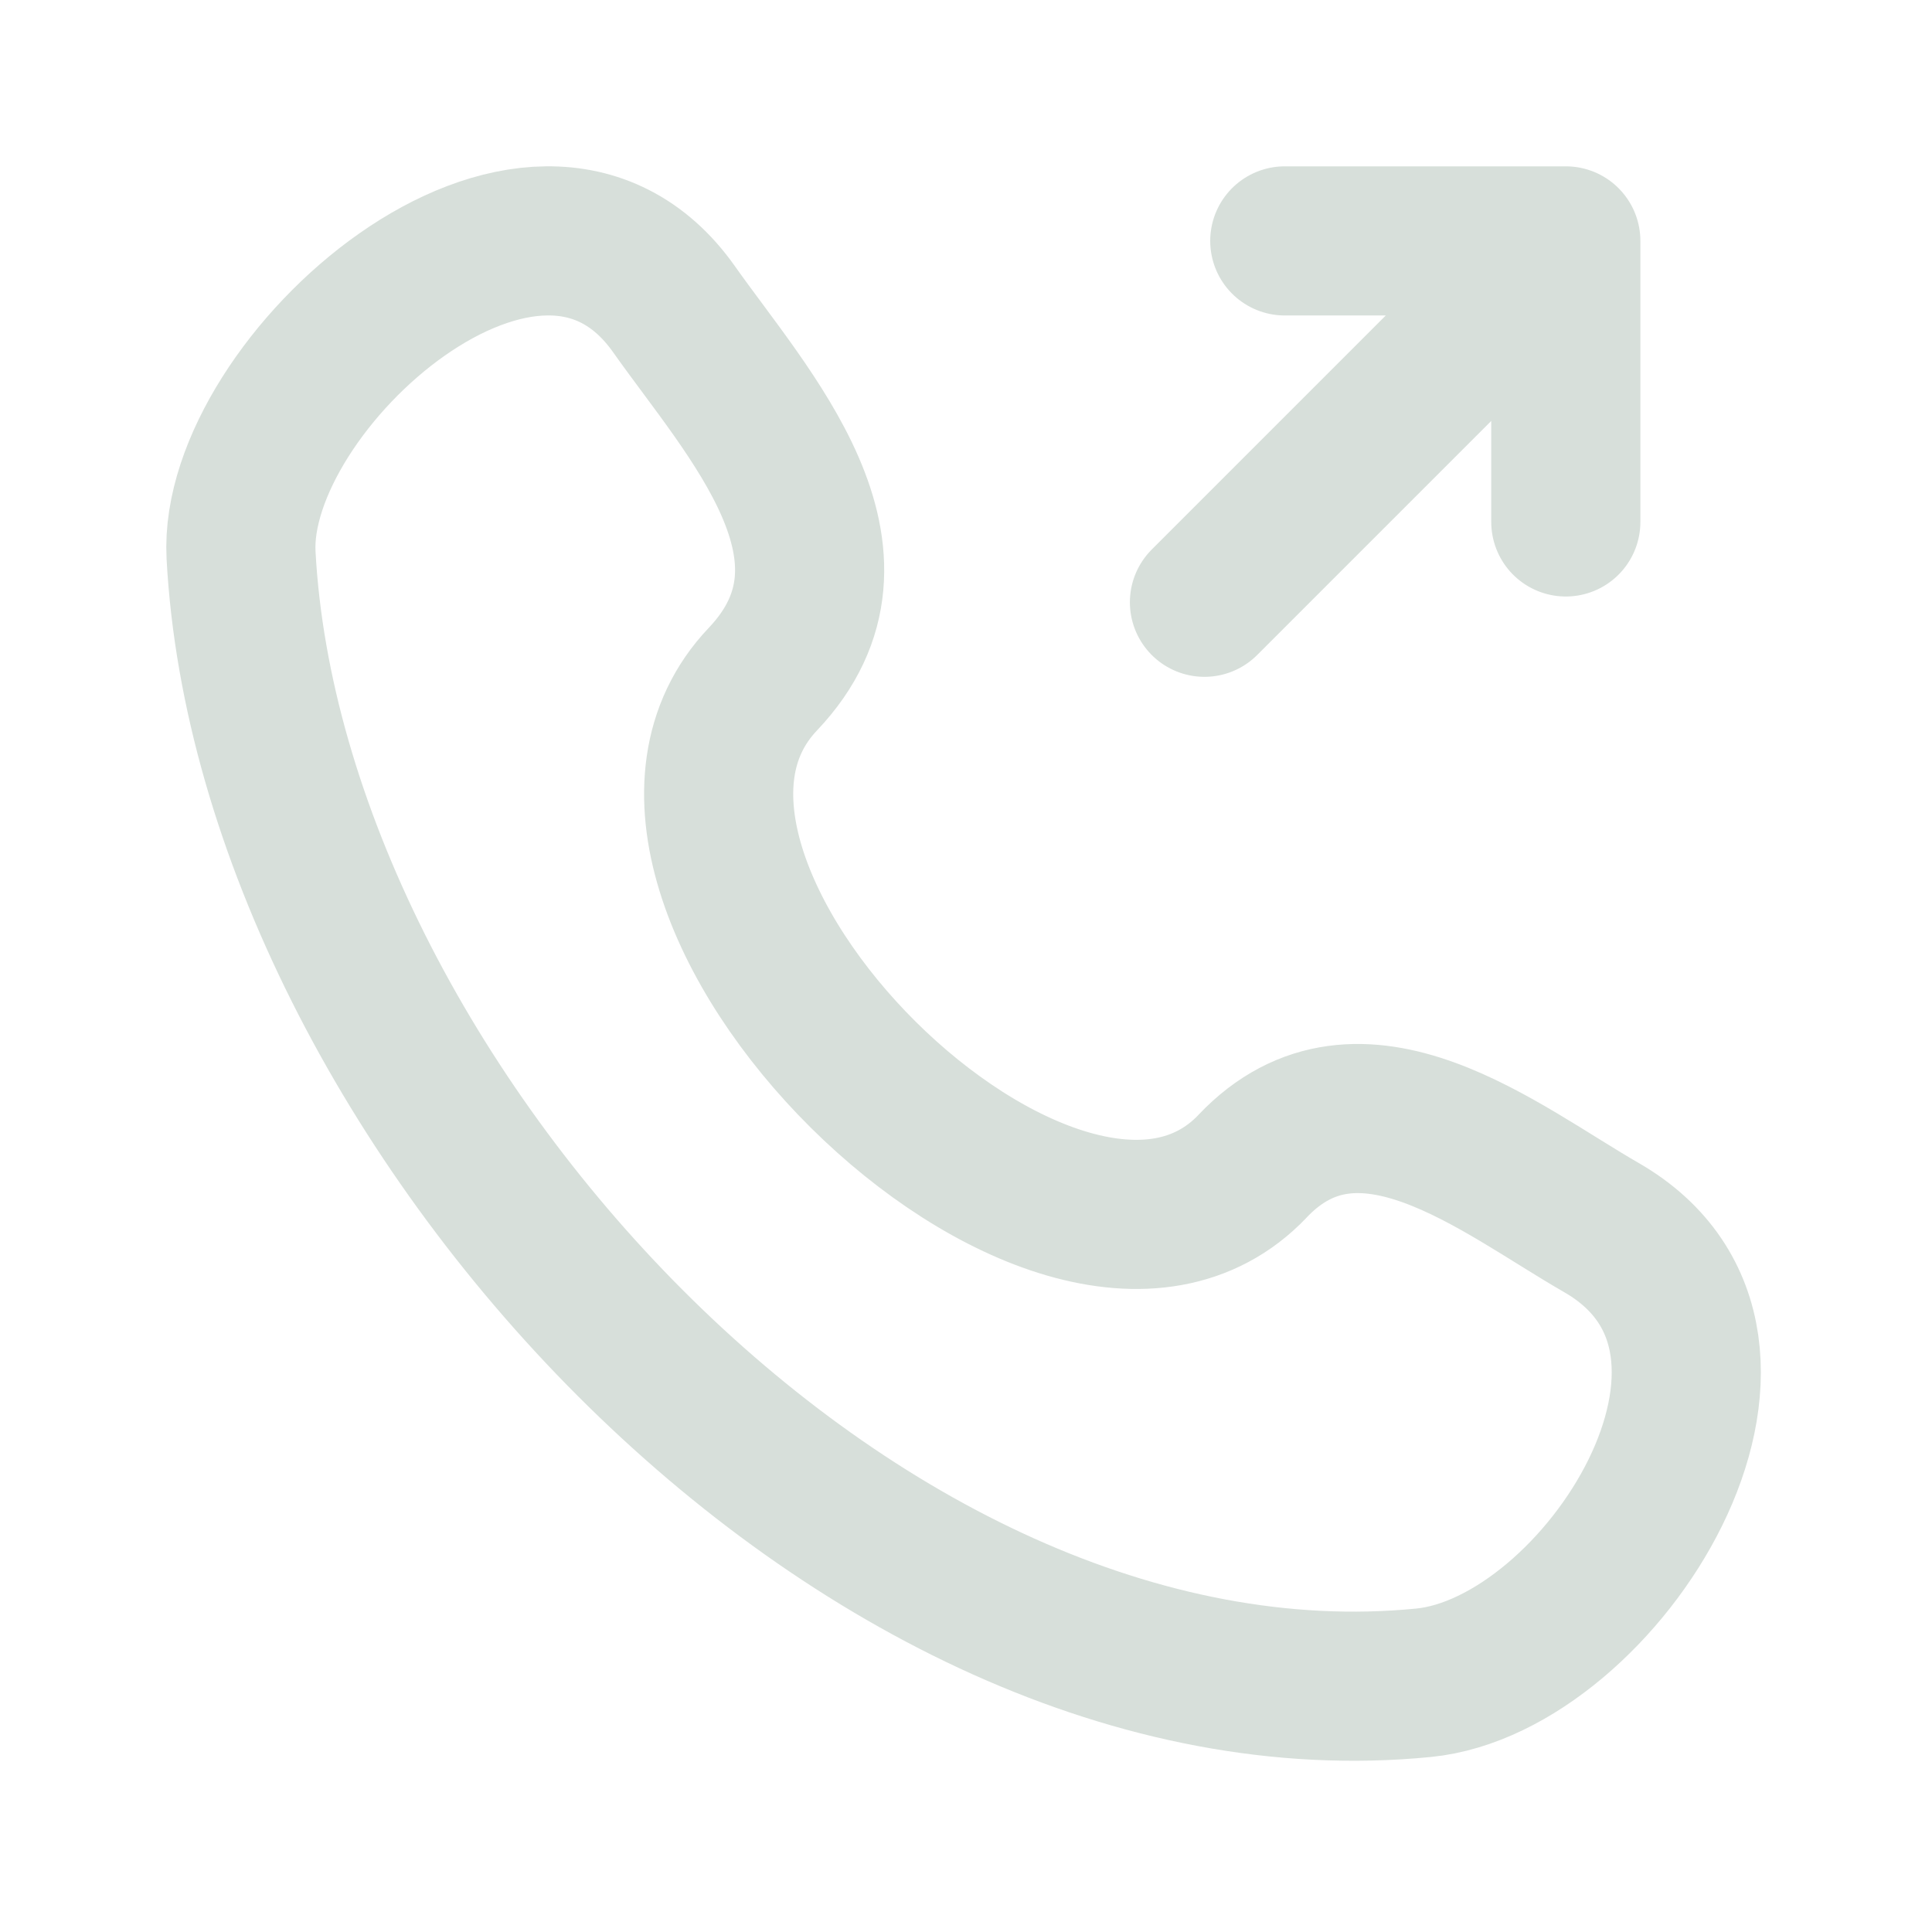 <svg width="26" height="26" viewBox="0 0 26 26" fill="none" xmlns="http://www.w3.org/2000/svg">
<path d="M16.858 15.693C14.27 18.416 7.668 11.874 10.266 9.14C11.852 7.47 10.06 5.563 9.069 4.159C7.207 1.528 3.121 5.161 3.244 7.472C3.636 14.762 11.521 23.401 19.157 22.646C21.545 22.411 24.29 18.097 21.551 16.52C20.18 15.732 18.299 14.175 16.858 15.692M16.209 8.105L21.072 3.242M21.072 3.242H17.29M21.072 3.242V7.024" stroke="#D7DFDA" stroke-width="2.007" stroke-linecap="round" stroke-linejoin="round"/>
</svg>

